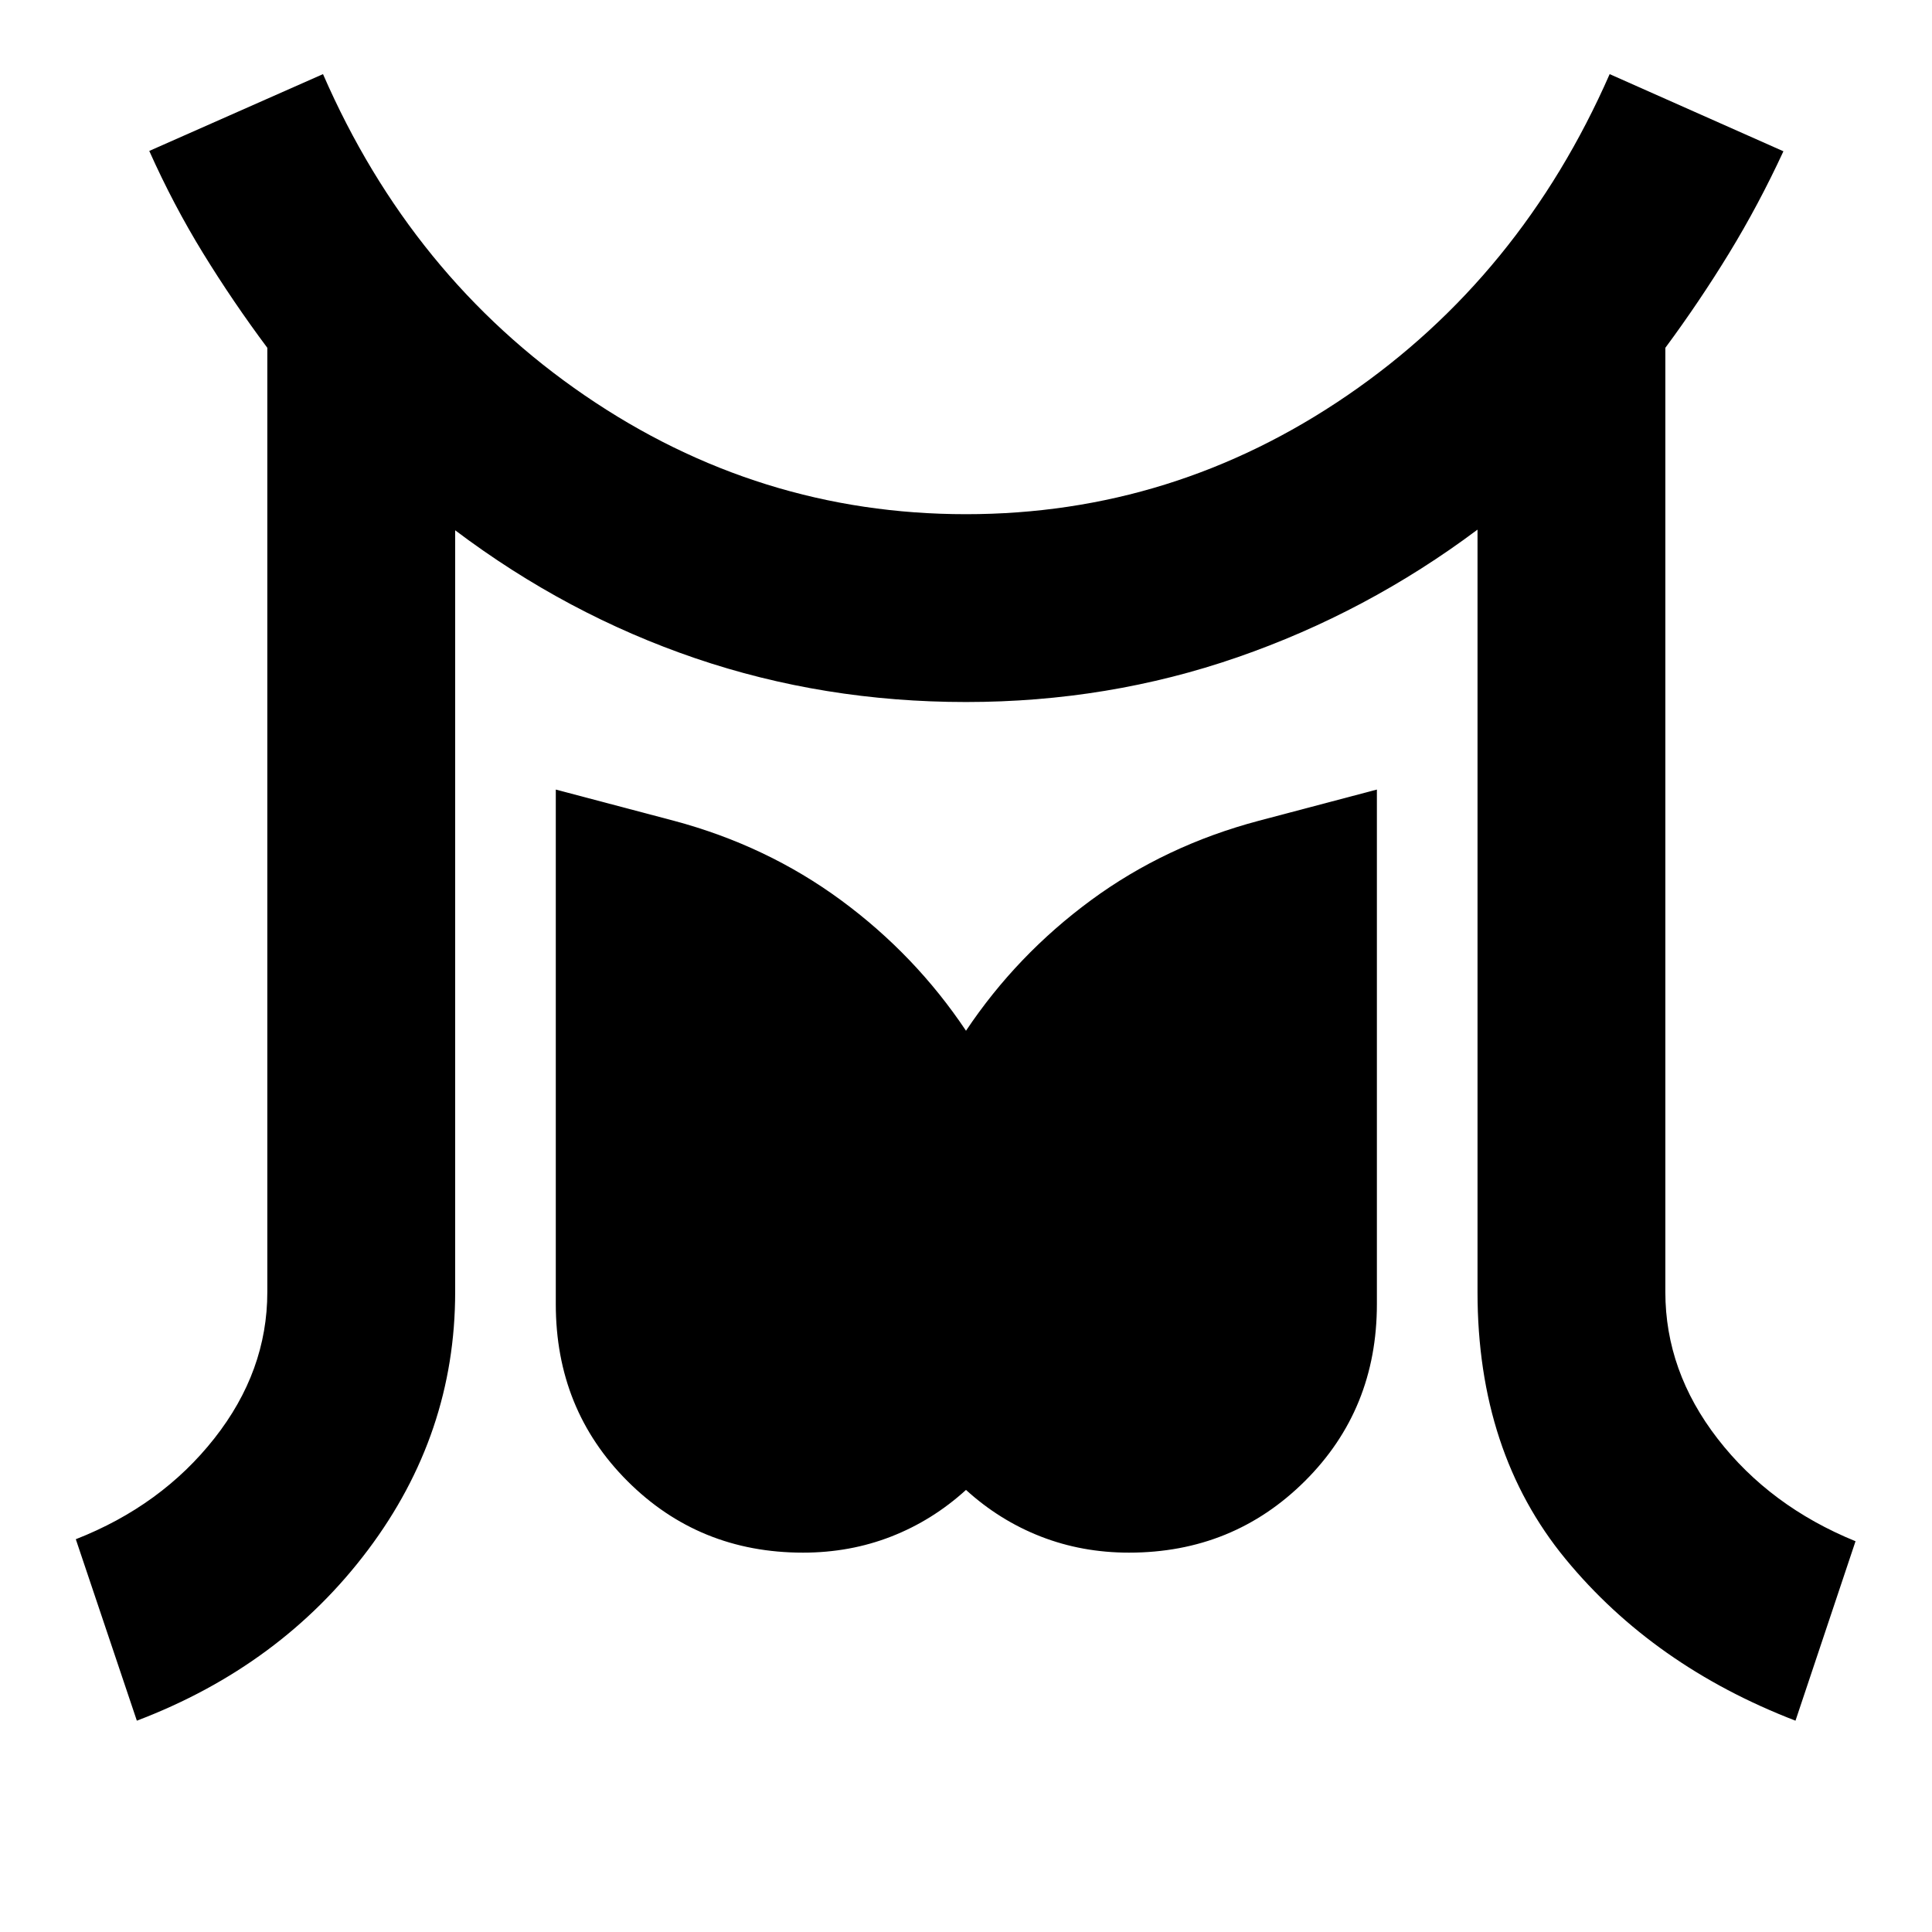 <svg xmlns="http://www.w3.org/2000/svg" height="40" viewBox="0 -960 960 960" width="40"><path d="m68-105-30.33-90.17q42.5-16.66 68.83-50.08T132.83-318v-469.17q-17.16-23-31.91-47T74.17-885l86.33-38.17Q204.33-822.5 290.58-763.5q86.25 59 189.42 59 103.17 0 189.42-59 86.25-59 130.41-159.67l86.34 38.34q-12.34 26.66-27 50.66-14.67 24-31.67 47V-318q0 39.33 26 72.92 26 33.58 68.5 50.91L892.17-105q-70.5-27.17-114.25-80.33Q734.17-238.5 734.17-318v-378.83q-55 41.16-119.25 63.41T480-611.17q-70.67 0-134.5-21.75T226.17-696.5V-318q0 70.5-43.34 128.17Q139.5-132.17 68-105Zm331-83.5q-51.67 0-87.25-35.58-35.58-35.59-35.58-87.92v-255.67l58.66 15.5q46.17 12.34 83.09 39.5 36.91 27.17 62.08 64.84 25.17-37.67 62.08-64.84 36.92-27.16 83.42-39.5l58.67-15.5V-312q0 52.33-35.75 87.92Q612.67-188.5 561-188.5q-23.33 0-43.83-8T480-219.67q-16.67 15.17-37.17 23.17-20.5 8-43.83 8Z"/></svg>